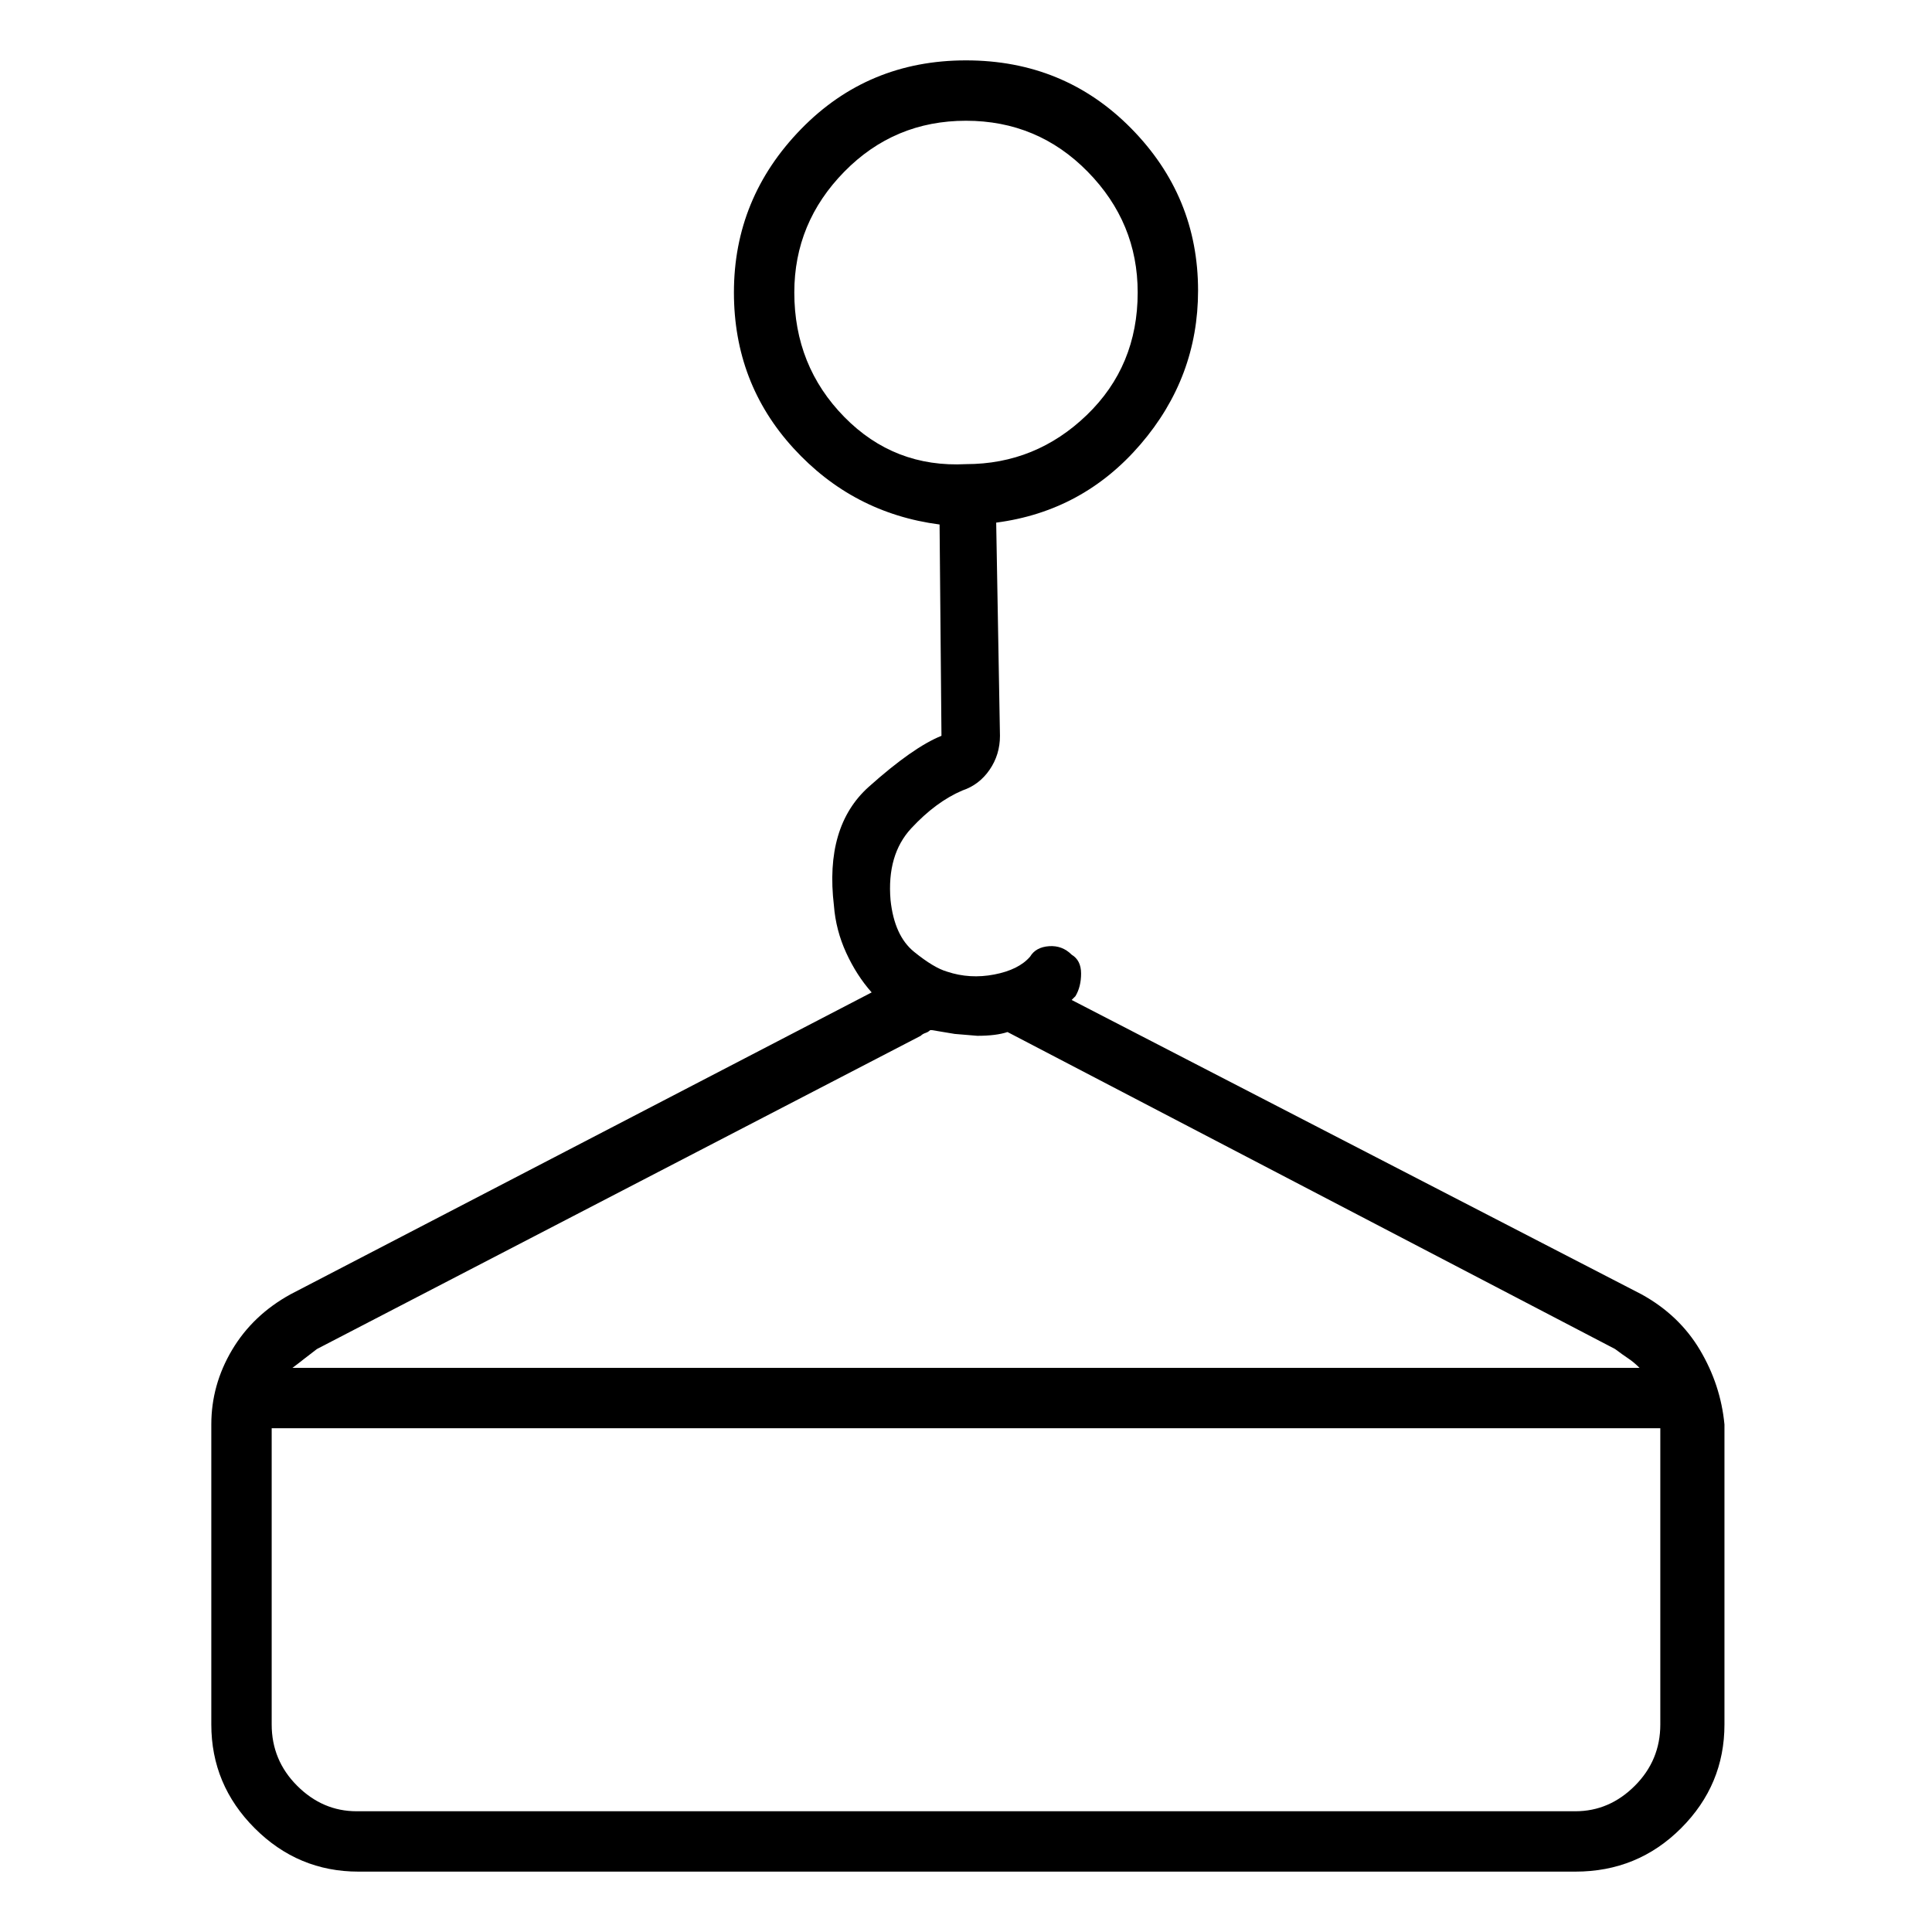 <svg viewBox="0 0 1024 1024" xmlns="http://www.w3.org/2000/svg">
  <path transform="scale(1, -1) translate(0, -960)" fill="currentColor" d="M870 274l-302 156l1 1l1 1q3 5 3 12t-5 10q-5 5 -12 4.5t-10 -5.5q-6 -7 -19 -9.5t-25 1.5q-7 2 -17.5 10.5t-12.5 27.5q-2 24 11 38t27 20q9 3 14.5 11t5.5 18l-2 113q46 6 76.5 41.5t30.5 81.5q0 50 -35.5 86t-87.5 36t-87.5 -36.5t-35.5 -86.5q0 -48 31.5 -82.5 t77.5 -40.5l1 -112q-15 -6 -38.5 -27t-18.5 -63q1 -13 6.5 -25t13.5 -21l-308 -160q-20 -11 -31 -29.5t-11 -39.5v-159q0 -32 23 -55t55 -23h645q33 0 56 23t23 55v159q-2 21 -13 39.5t-31 29.5zM421 805q0 37 26.5 64t64.5 27t64.5 -27t26.5 -64q0 -39 -27 -65t-64 -26 q-38 -2 -64.5 25t-26.5 66zM168 245l320 166q1 1 2.5 1.5t2.5 1.5v0h1l12 -2t12 -1q5 0 9 0.5t7 1.5l322 -168q4 -3 7 -5t6 -5h-714q4 3 6.5 5t6.5 5v0zM835 0h-646q-18 0 -31.5 13.5t-13.5 32.5v157h736v-157q0 -19 -13.5 -32.5t-31.5 -13.5v0z" />
</svg>